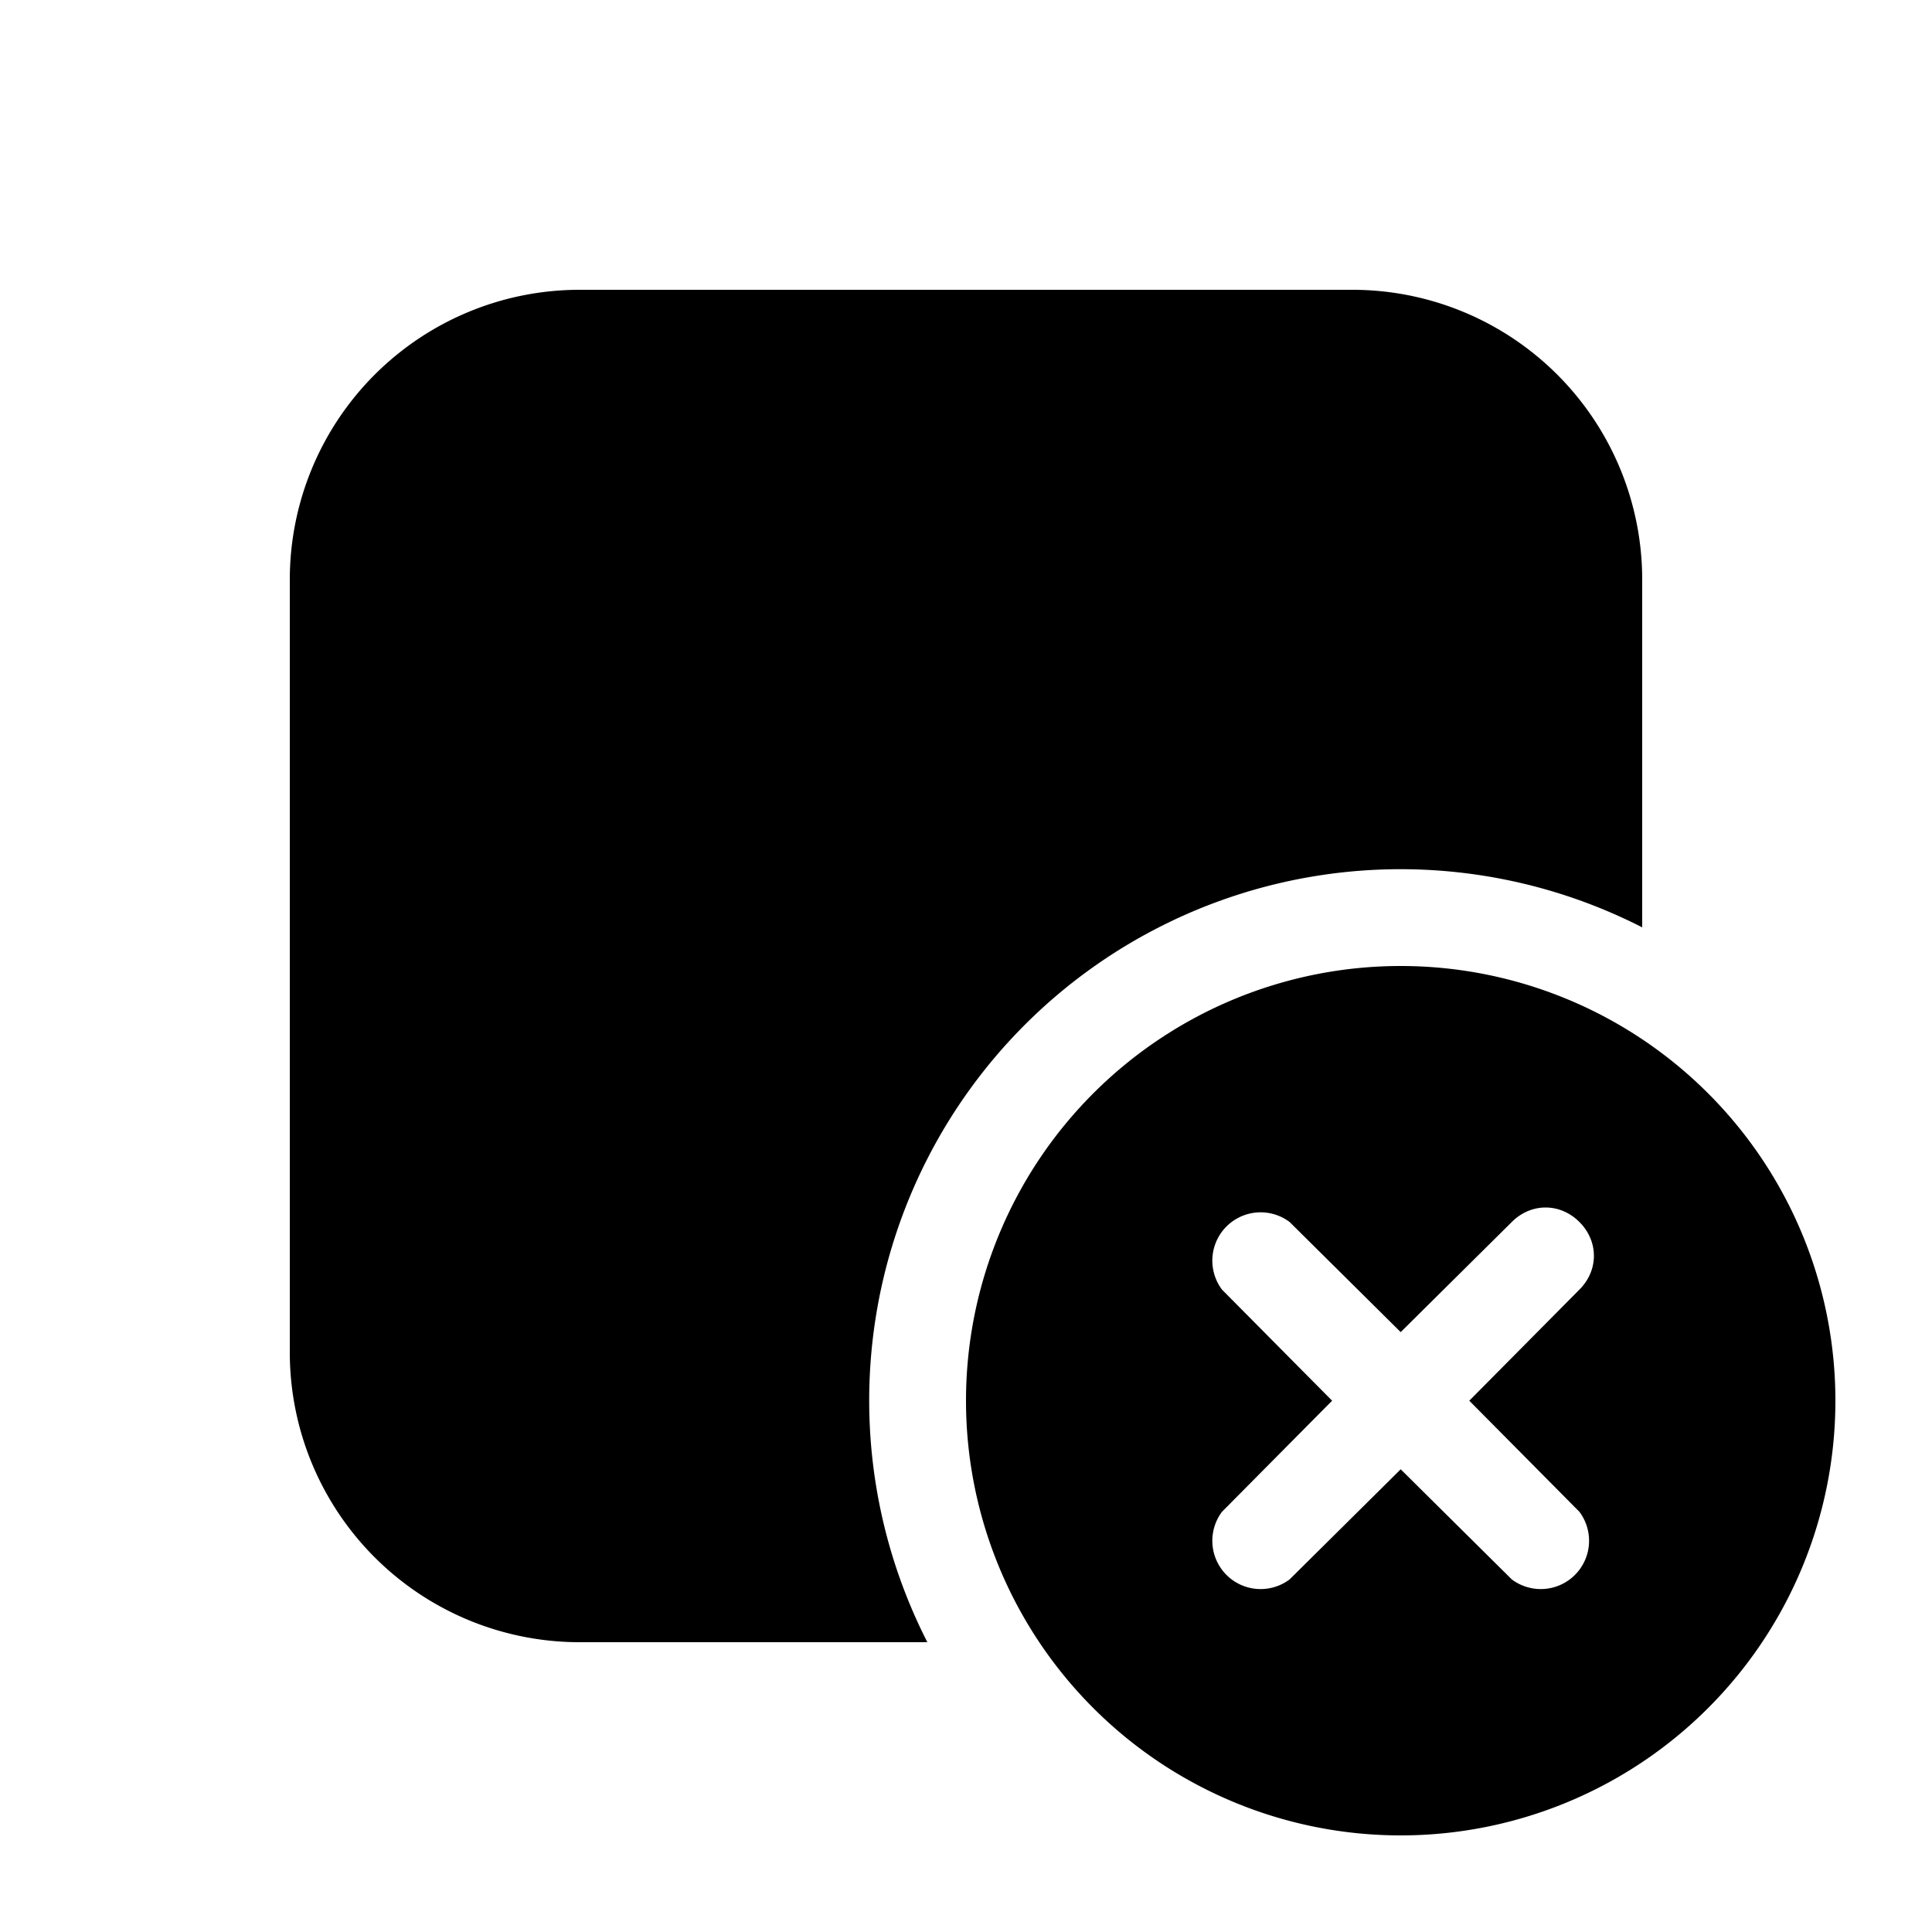 <svg width="20" height="20" viewBox="0 0 20 20" xmlns="http://www.w3.org/2000/svg"><path d="M6 3a3 3 0 00-3 3v8a3 3 0 003 3h3.6A5.5 5.5 0 0117 9.6V6a3 3 0 00-3-3H6zm8.5 16a4.5 4.5 0 100-9 4.5 4.5 0 000 9zm1.85-6.35c.2.2.2.5 0 .7l-1.14 1.15 1.14 1.15a.5.5 0 01-.7.7l-1.15-1.14-1.15 1.14a.5.5 0 01-.7-.7l1.14-1.15-1.14-1.15a.5.5 0 01.7-.7l1.15 1.14 1.15-1.14c.2-.2.5-.2.7 0z"/></svg>